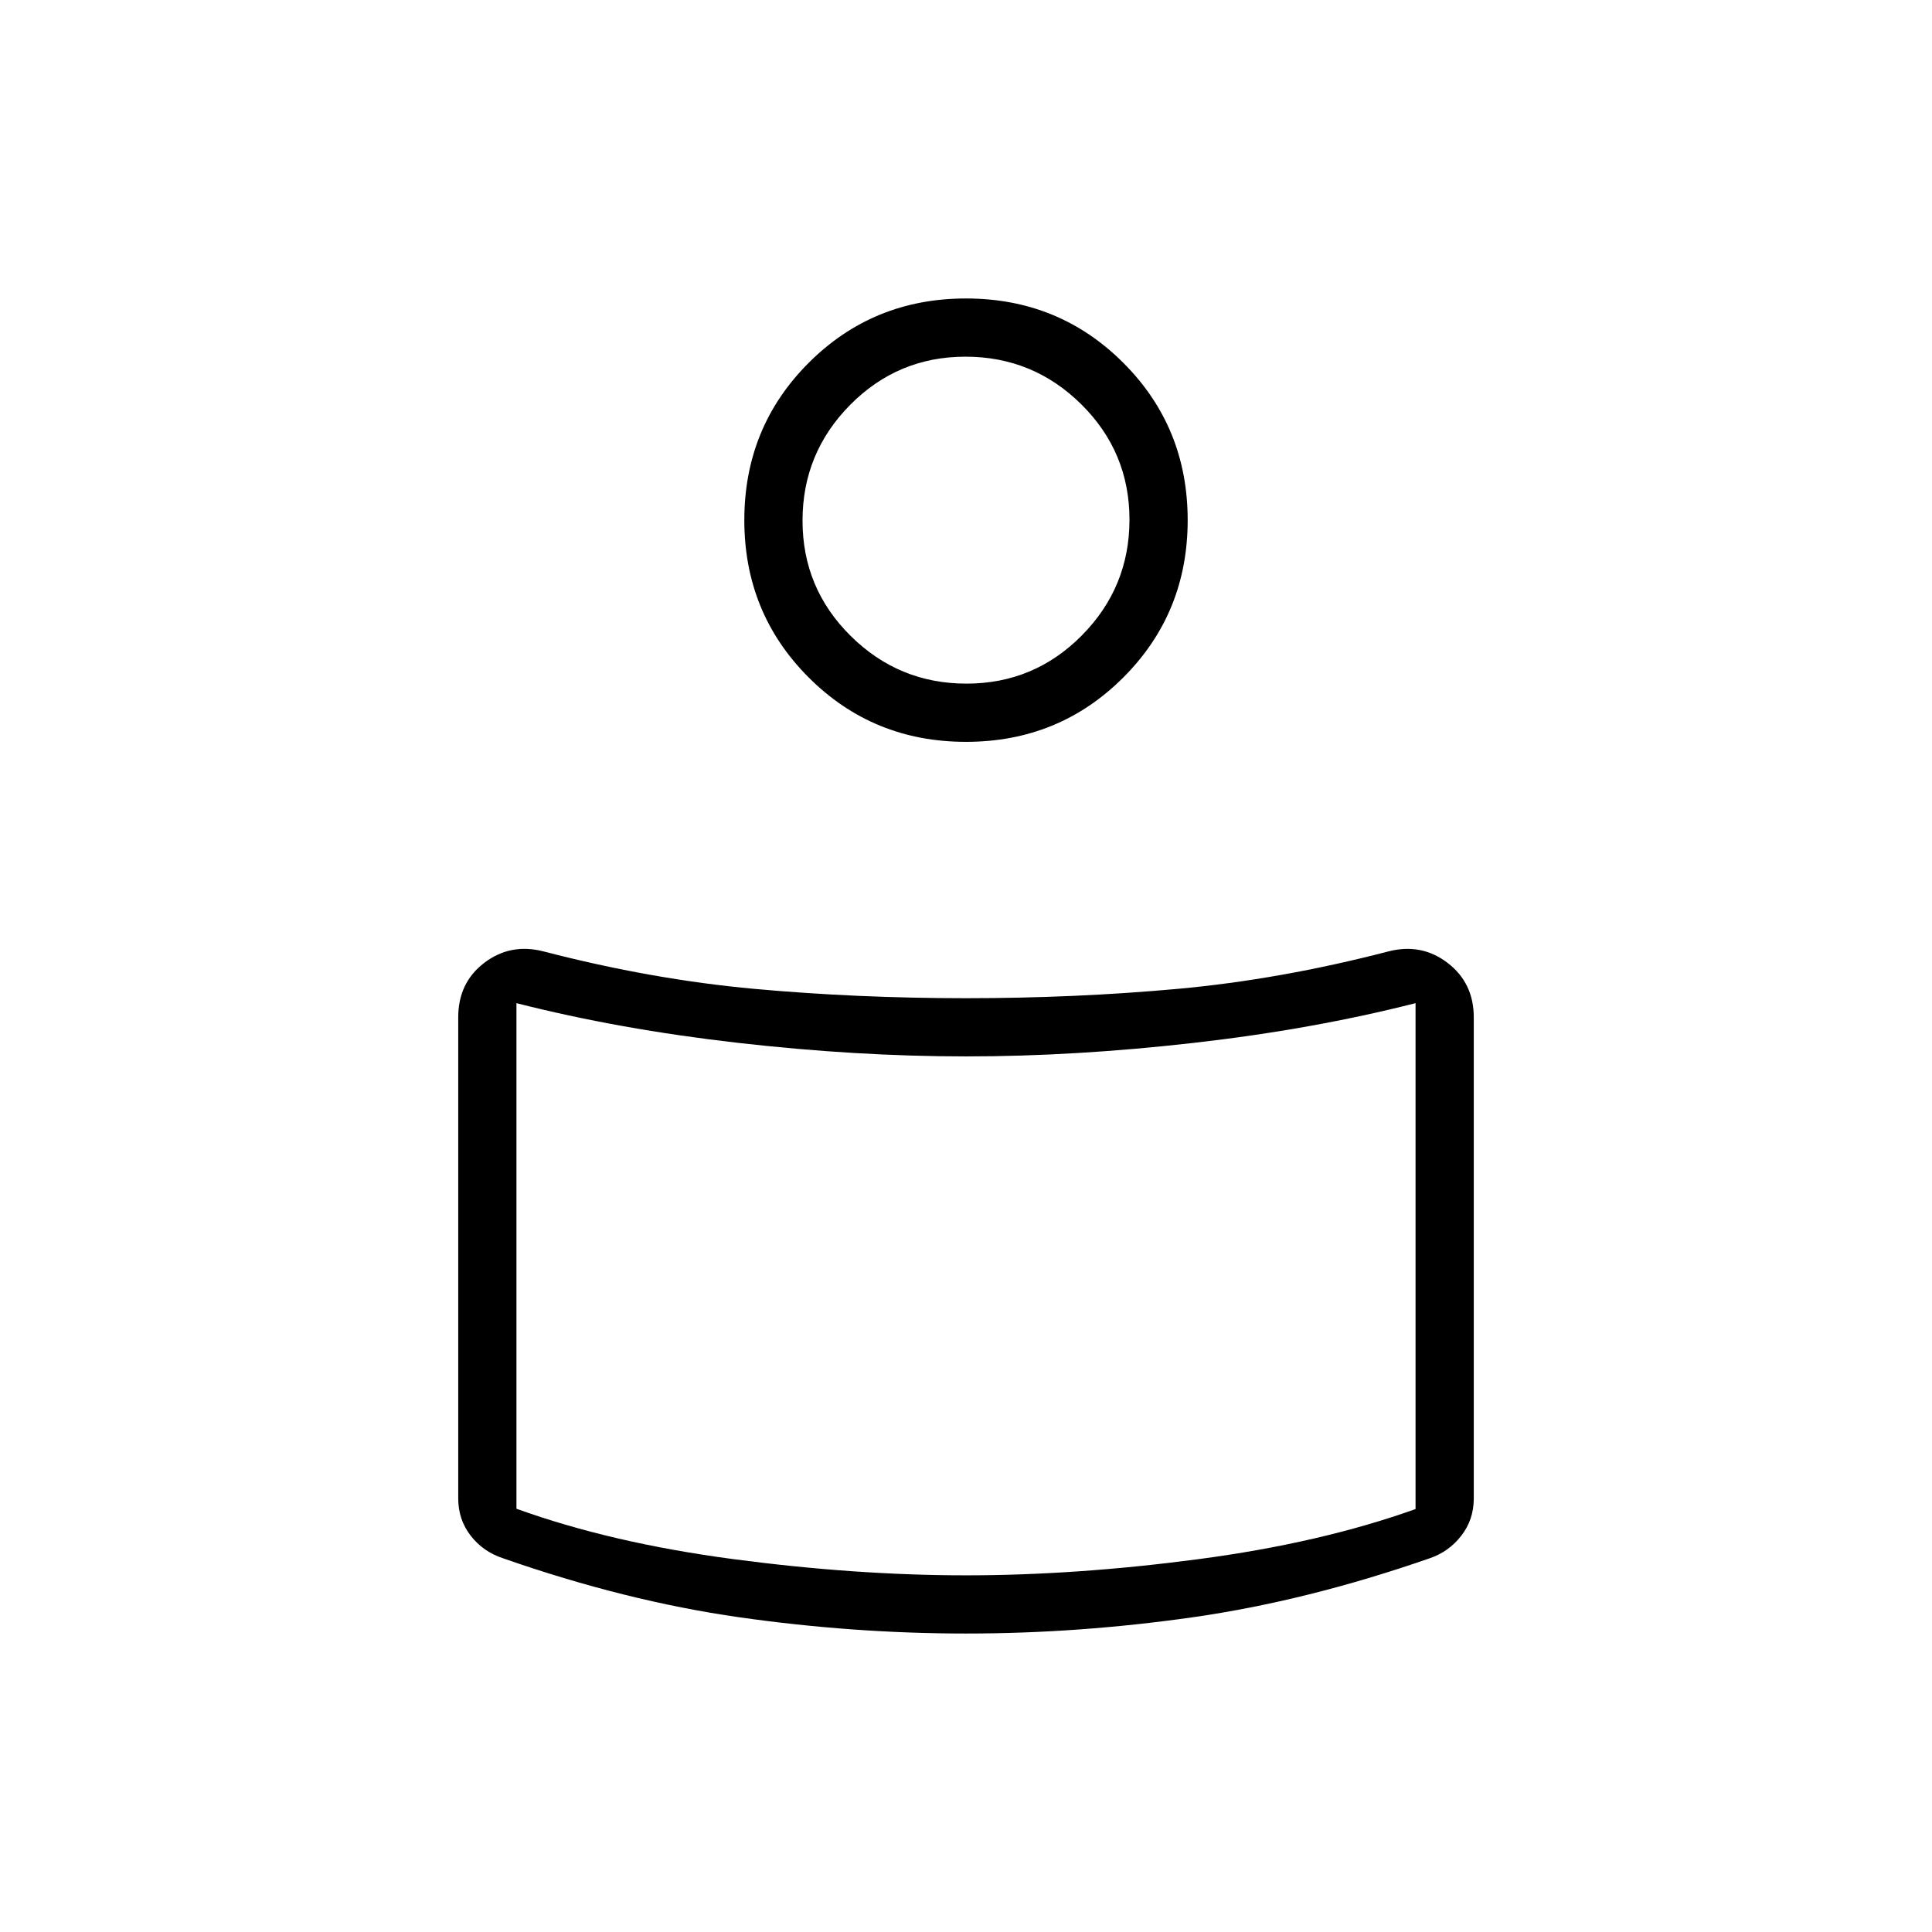 <svg xmlns="http://www.w3.org/2000/svg" height="20" viewBox="0 -960 960 960" width="20"><path d="M480-464q54.15 0 105.08-4.63Q636-473.26 690-487.27q16.38-4.19 29.35 5.76 12.96 9.96 12.96 27.04v239.05q0 10.52-6.21 18.52t-15.83 11.25q-61 21.19-117.66 29.27-56.65 8.07-112.61 8.07t-112.61-8.07q-56.66-8.08-117.27-29.27-10.01-3.25-16.22-11.25-6.21-8-6.21-18.52v-239.13q0-17.17 12.96-27.04 12.97-9.87 29.35-5.68 54 14.01 104.92 18.64Q425.85-464 480-464Zm223.38 253.84v-251.38q-51.07 13-110.11 19.73-59.03 6.73-113.27 6.73-54.24 0-113.27-6.73-59.04-6.73-110.11-19.73v251.23q47.12 17 107.84 25.04 60.73 8.04 115.54 8.04 54.81 0 115.54-8.04 60.72-8.04 107.84-24.89ZM480-811.69q46.19 0 78.17 31.98 31.98 31.98 31.98 78.17t-31.98 78.17q-31.98 31.99-78.17 31.99t-78.17-31.99q-31.98-31.98-31.98-78.17t31.98-78.17q31.98-31.98 78.17-31.98Zm.24 191.38q33.61 0 57.3-23.93 23.69-23.93 23.69-57.54 0-33.6-23.93-57.3-23.93-23.69-57.54-23.69t-57.3 23.93q-23.69 23.93-23.69 57.54T422.7-644q23.93 23.69 57.54 23.69Zm-.24-74.23Zm0 374.16Z"/></svg>